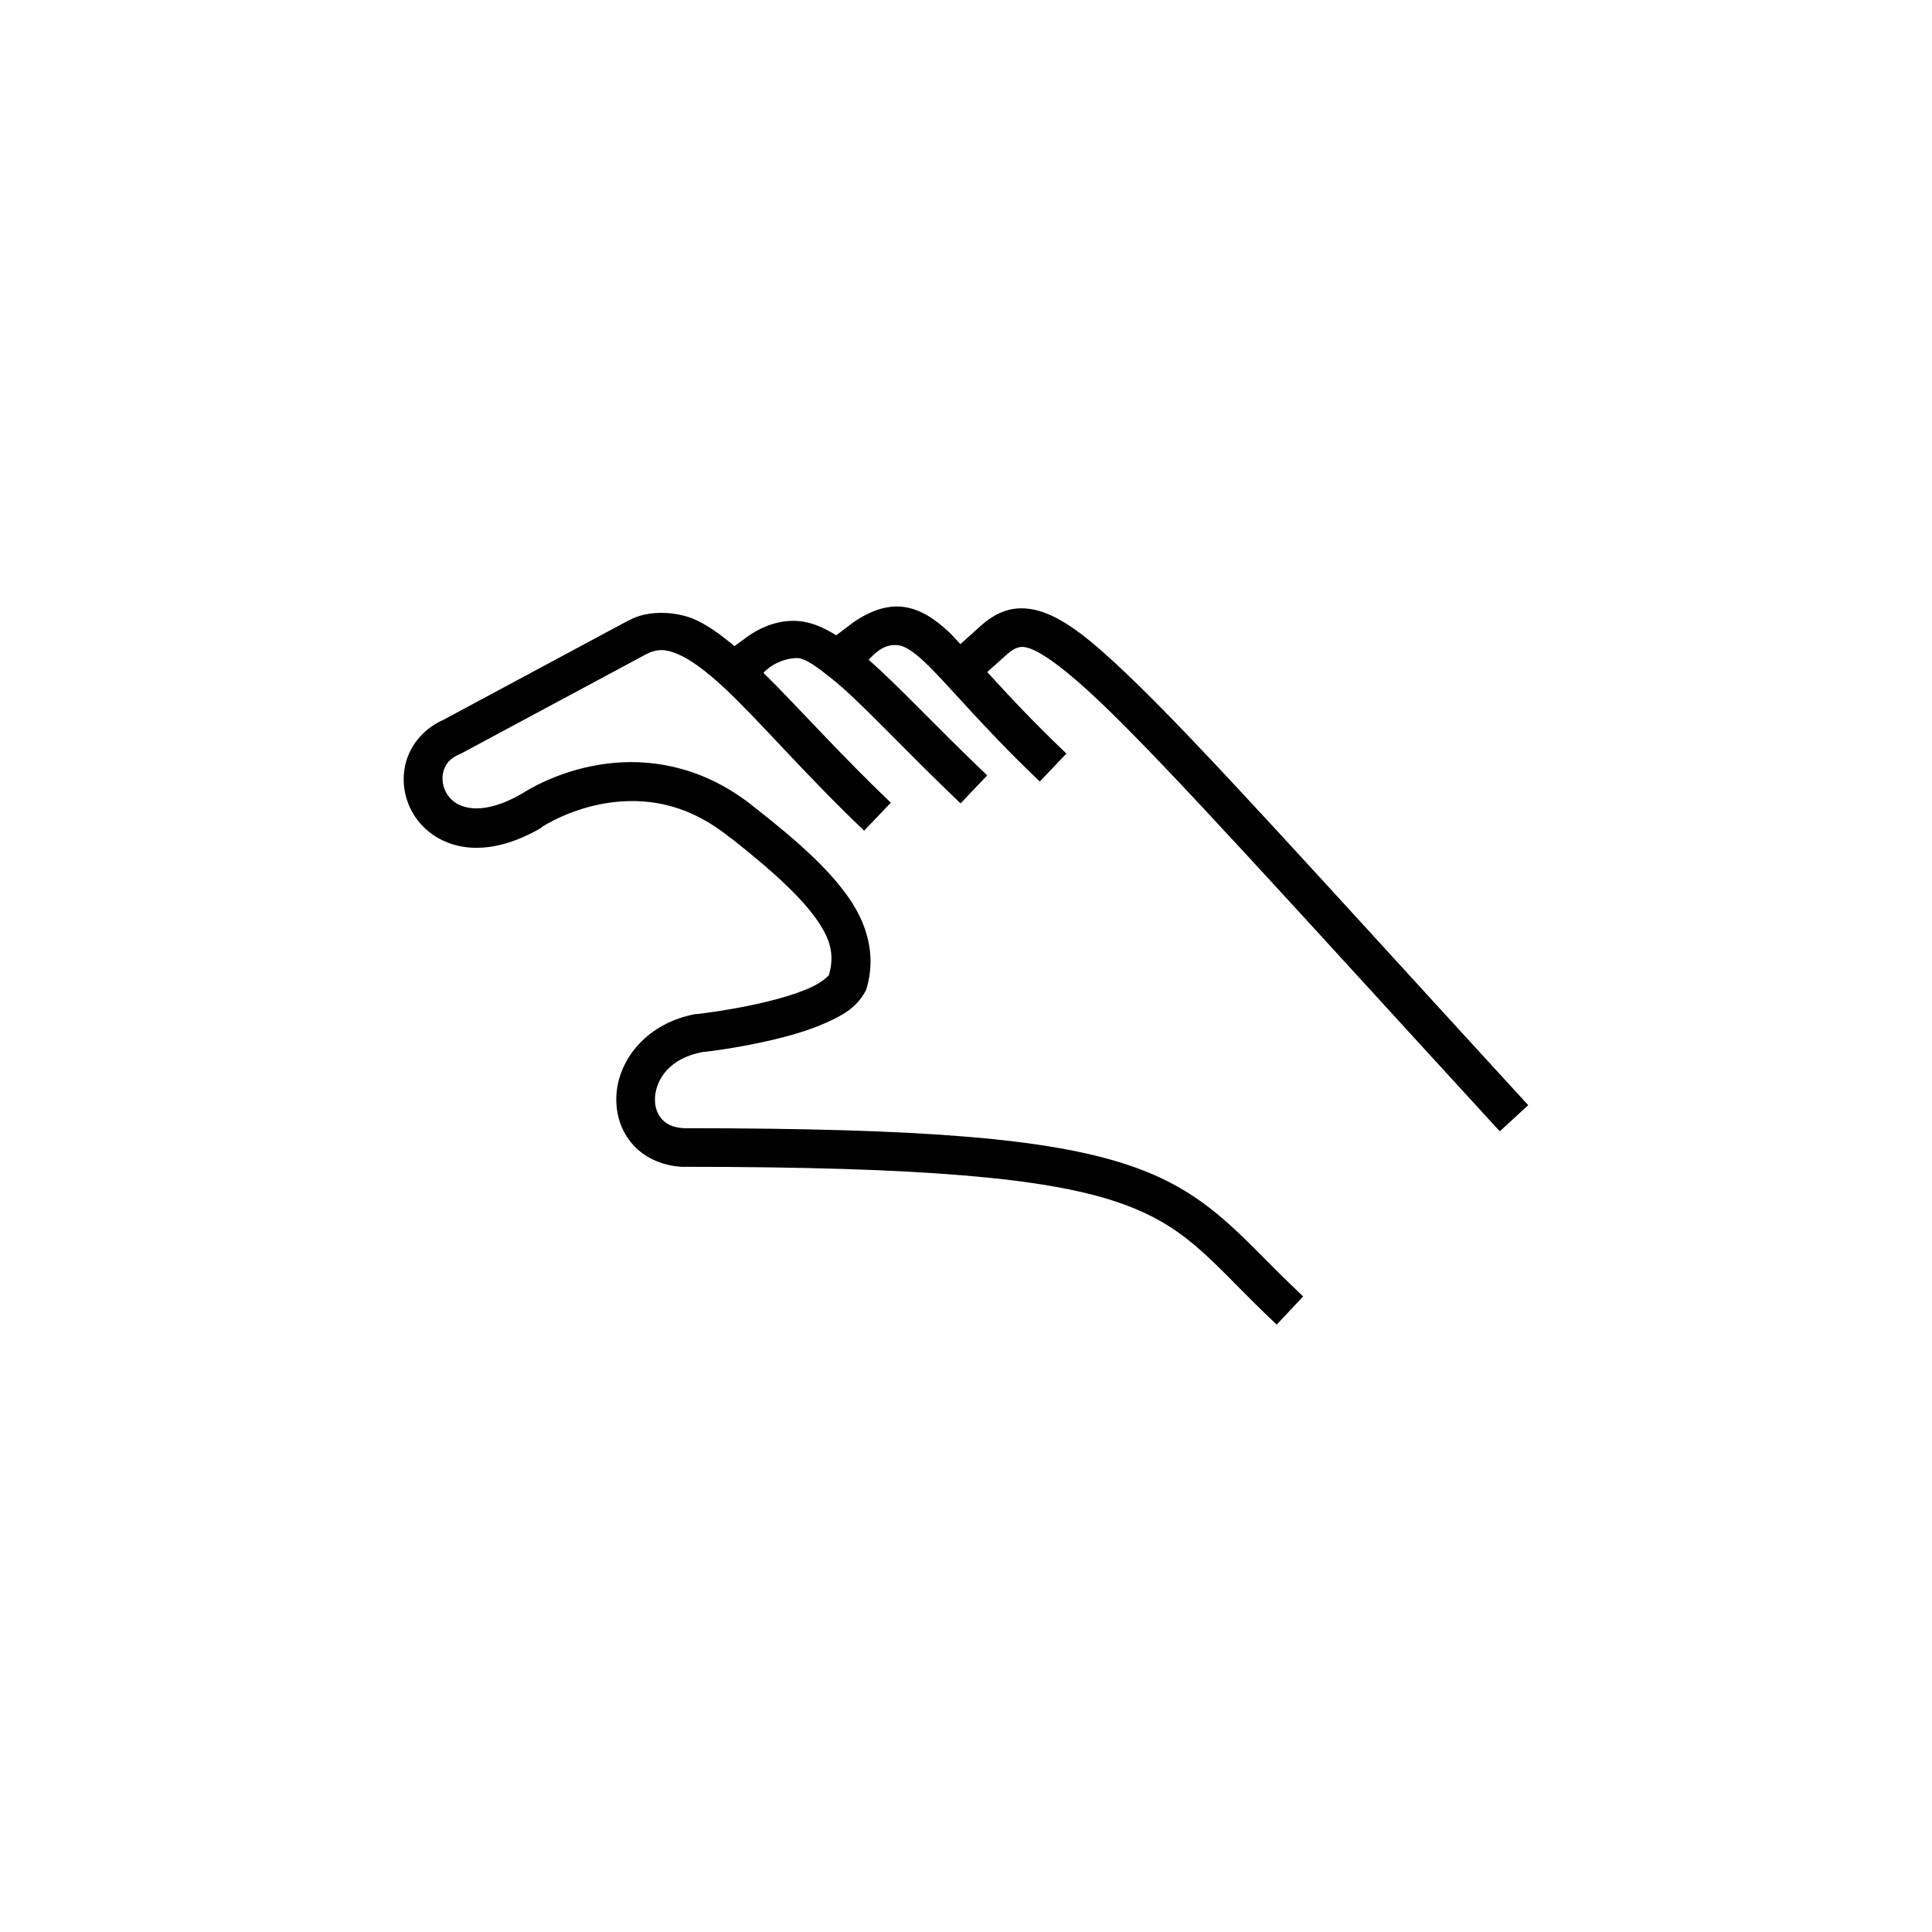 <?xml version="1.0" encoding="UTF-8" standalone="no"?>
<!-- Created with Inkscape (http://www.inkscape.org/) -->

<svg
   xmlns:dc="http://purl.org/dc/elements/1.1/"
   xmlns:cc="http://creativecommons.org/ns#"
   xmlns:rdf="http://www.w3.org/1999/02/22-rdf-syntax-ns#"
   xmlns:svg="http://www.w3.org/2000/svg"
   xmlns="http://www.w3.org/2000/svg"
   xmlns:sodipodi="http://sodipodi.sourceforge.net/DTD/sodipodi-0.dtd"
   xmlns:inkscape="http://www.inkscape.org/namespaces/inkscape"
   width="50"
   height="50"
   viewBox="0 0 50 50"
   id="svg2"
   version="1.1"
   inkscape:version="0.92.4 (5da689c313, 2019-01-14)"
   sodipodi:docname="DIN0035_Handbetaetigung.svg"
   inkscape:export-filename="P:\Files\Axialis\Library\Baldwin\Inkscape-png-export\DIN0035_Handbetaetigung.png"
   inkscape:export-xdpi="92.160004"
   inkscape:export-ydpi="92.160004">
  <defs
     id="defs4" />
  <sodipodi:namedview
     id="base"
     pagecolor="#ffffff"
     bordercolor="#666666"
     borderopacity="1.0"
     inkscape:pageopacity="0.0"
     inkscape:pageshadow="2"
     inkscape:zoom="19.441935"
     inkscape:cx="17.065128"
     inkscape:cy="23.805509"
     inkscape:document-units="px"
     inkscape:current-layer="g5156"
     showgrid="true"
     units="px"
     showborder="true"
     borderlayer="false"
     inkscape:showpageshadow="true"
     inkscape:window-width="2560"
     inkscape:window-height="1377"
     inkscape:window-x="-8"
     inkscape:window-y="-8"
     inkscape:window-maximized="1"
     inkscape:snap-grids="false">
    <inkscape:grid
       type="xygrid"
       id="grid5234" />
  </sodipodi:namedview>
  <g
     inkscape:groupmode="layer"
     id="layer2"
     inkscape:label="Schwamm-Füllung"
     transform="translate(0,2)" />
  <g
     inkscape:label="Ebene 1"
     inkscape:groupmode="layer"
     id="layer1"
     transform="translate(0,-1002.362)">
    <g
       id="g5156"
       transform="translate(-3.053,-4.547)"
       style="fill:#db2c27">
      <path
         style="color:#000000;font-style:normal;font-variant:normal;font-weight:normal;font-stretch:normal;font-size:medium;line-height:normal;font-family:sans-serif;font-variant-ligatures:normal;font-variant-position:normal;font-variant-caps:normal;font-variant-numeric:normal;font-variant-alternates:normal;font-feature-settings:normal;text-indent:0;text-align:start;text-decoration:none;text-decoration-line:none;text-decoration-style:solid;text-decoration-color:#000000;letter-spacing:normal;word-spacing:normal;text-transform:none;writing-mode:lr-tb;direction:ltr;text-orientation:mixed;dominant-baseline:auto;baseline-shift:baseline;text-anchor:start;white-space:normal;shape-padding:0;clip-rule:nonzero;display:inline;overflow:visible;visibility:visible;opacity:1;isolation:auto;mix-blend-mode:normal;color-interpolation:sRGB;color-interpolation-filters:linearRGB;solid-color:#000000;solid-opacity:1;vector-effect:none;fill:#000000;fill-opacity:1;fill-rule:evenodd;stroke:none;stroke-width:1px;stroke-linecap:butt;stroke-linejoin:miter;stroke-miterlimit:4;stroke-dasharray:none;stroke-dashoffset:0;stroke-opacity:1;color-rendering:auto;image-rendering:auto;shape-rendering:auto;text-rendering:auto;enable-background:accumulate"
         d="m 23.049,15.705 c -0.33,0.037 -0.653,0.186 -0.969,0.404 l -0.438,0.332 c -0.273,-0.167 -0.549,-0.302 -0.848,-0.352 -0.48,-0.079 -0.98,0.062 -1.422,0.367 l -0.365,0.266 c -0.361,-0.303 -0.717,-0.566 -1.096,-0.721 -0.282,-0.104 -0.587,-0.149 -0.871,-0.139 -0.284,0.01 -0.548,0.074 -0.754,0.189 h -0.008 l -4.803,2.578 0.049,-0.021 c -0.533,0.218 -0.893,0.652 -1.02,1.125 -0.126,0.473 -0.04,0.977 0.229,1.389 0.268,0.412 0.735,0.726 1.311,0.801 0.576,0.075 1.241,-0.078 1.965,-0.5 l 0.008,-0.012 0.008,-0.01 c 0.339,-0.216 1.08,-0.573 1.957,-0.652 0.877,-0.08 1.887,0.091 2.922,0.938 h 0.004 0.004 c 1.147,0.896 1.886,1.603 2.266,2.172 0.364,0.545 0.399,0.913 0.277,1.373 -0.053,0.064 -0.215,0.212 -0.523,0.346 -0.34,0.147 -0.784,0.277 -1.217,0.377 -0.865,0.2 -1.678,0.289 -1.678,0.289 H 18.018 18 c -1.228,0.228 -1.963,1.129 -2.043,2.039 -0.04,0.455 0.078,0.92 0.373,1.283 0.295,0.363 0.767,0.602 1.318,0.631 h 0.012 0.014 c 6.271,0 9.373,0.296 11.182,0.893 1.809,0.597 2.411,1.476 3.875,2.895 0.1,0.098 0.204,0.195 0.311,0.295 l 0.684,-0.729 c -0.104,-0.098 -0.202,-0.193 -0.297,-0.285 h -0.002 c -1.414,-1.37 -2.227,-2.455 -4.258,-3.125 -2.027,-0.669 -5.189,-0.942 -11.467,-0.943 -0.312,-0.017 -0.482,-0.121 -0.596,-0.262 -0.114,-0.14 -0.172,-0.338 -0.152,-0.564 0.04,-0.452 0.378,-0.987 1.229,-1.145 0.034,0 0.843,-0.091 1.76,-0.303 0.468,-0.108 0.956,-0.247 1.387,-0.434 0.431,-0.186 0.829,-0.398 1.059,-0.824 l 0.025,-0.047 0.016,-0.049 c 0.22,-0.747 0.073,-1.534 -0.42,-2.271 -0.492,-0.737 -1.299,-1.481 -2.479,-2.402 -1.236,-1.008 -2.554,-1.253 -3.639,-1.154 -1.086,0.099 -1.941,0.513 -2.402,0.807 l 0.018,-0.012 c -0.585,0.341 -1.029,0.412 -1.332,0.373 -0.303,-0.04 -0.486,-0.177 -0.602,-0.354 -0.115,-0.177 -0.15,-0.399 -0.1,-0.586 0.05,-0.187 0.162,-0.348 0.43,-0.457 l 0.025,-0.01 4.803,-2.578 c 0.278,-0.136 0.484,-0.134 0.803,0 0.319,0.131 0.723,0.426 1.186,0.855 0.925,0.859 2.085,2.233 3.643,3.717 l 0.691,-0.725 c -1.348,-1.284 -2.373,-2.45 -3.297,-3.359 0.238,-0.266 0.654,-0.401 0.912,-0.381 0.217,0.036 0.475,0.227 0.852,0.527 0.753,0.6 1.788,1.756 3.338,3.232 l 0.689,-0.725 c -1.336,-1.273 -2.262,-2.284 -3.068,-2.992 0.245,-0.27 0.473,-0.414 0.775,-0.375 0.13,0.017 0.324,0.113 0.619,0.383 0.591,0.539 1.477,1.658 3.035,3.143 L 27.598,19.502 C 26.703,18.649 26.081,17.974 25.549,17.393 l 0.496,-0.445 c 0.133,-0.12 0.229,-0.171 0.305,-0.191 0.076,-0.02 0.151,-0.028 0.312,0.029 0.322,0.114 0.918,0.531 1.814,1.385 1.792,1.708 4.836,5.106 10.338,11.107 l 0.736,-0.676 c -5.499,-5.998 -8.523,-9.383 -10.385,-11.156 -0.931,-0.887 -1.558,-1.385 -2.168,-1.602 -0.305,-0.108 -0.624,-0.133 -0.908,-0.057 v 0.002 c -0.284,0.076 -0.515,0.235 -0.715,0.414 l -0.518,0.467 c -0.096,-0.096 -0.22,-0.243 -0.311,-0.326 -0.359,-0.328 -0.721,-0.579 -1.166,-0.637 -0.111,-0.015 -0.222,-0.014 -0.332,-0.002 z"
         transform="translate(3.053,1006.909)"
         id="path7492"
         inkscape:connector-curvature="0" />
    </g>
  </g>
</svg>
